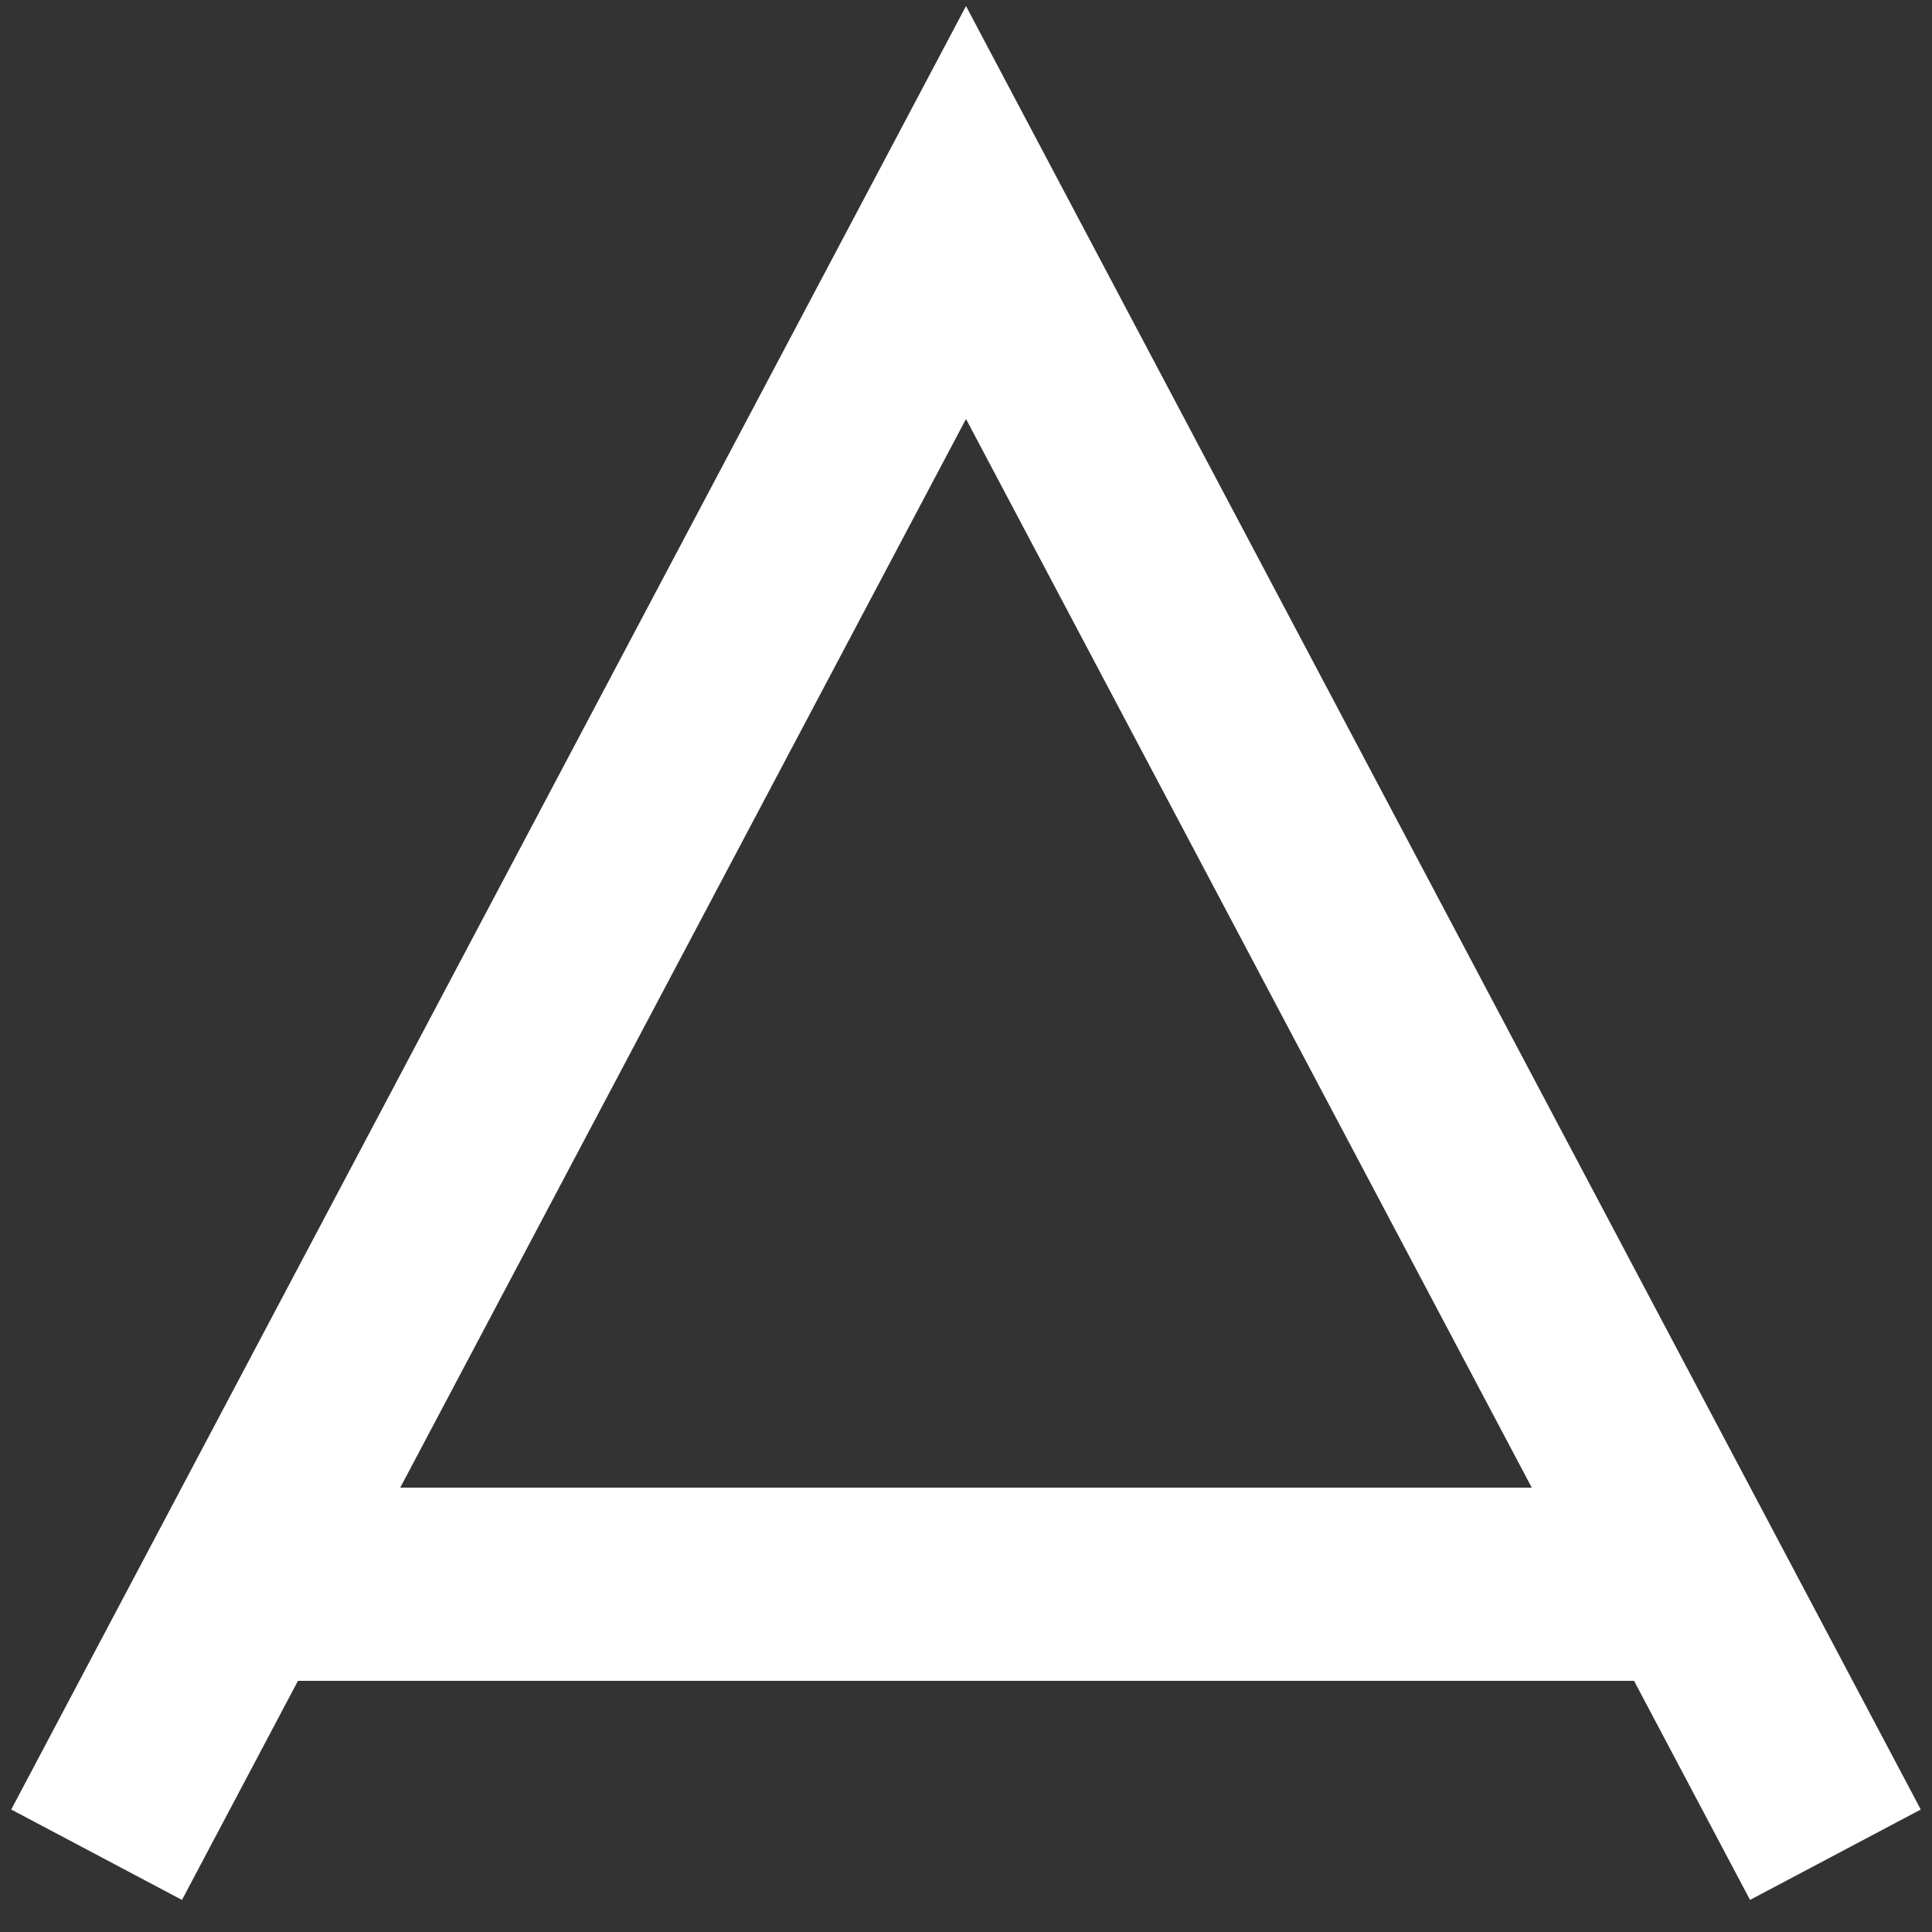 <svg width="50" height="50" viewBox="0 0 50 50" fill="none" xmlns="http://www.w3.org/2000/svg">
<rect x="0" y="0" width="50" height="50" fill="#333333" stroke="none"/>
<path d="M2.5 48L6.206 41M47.5 48L43.794 41M6.206 41L25 5.5L43.794 41M6.206 41H43.794" stroke="white" stroke-width="5"/>
</svg>
